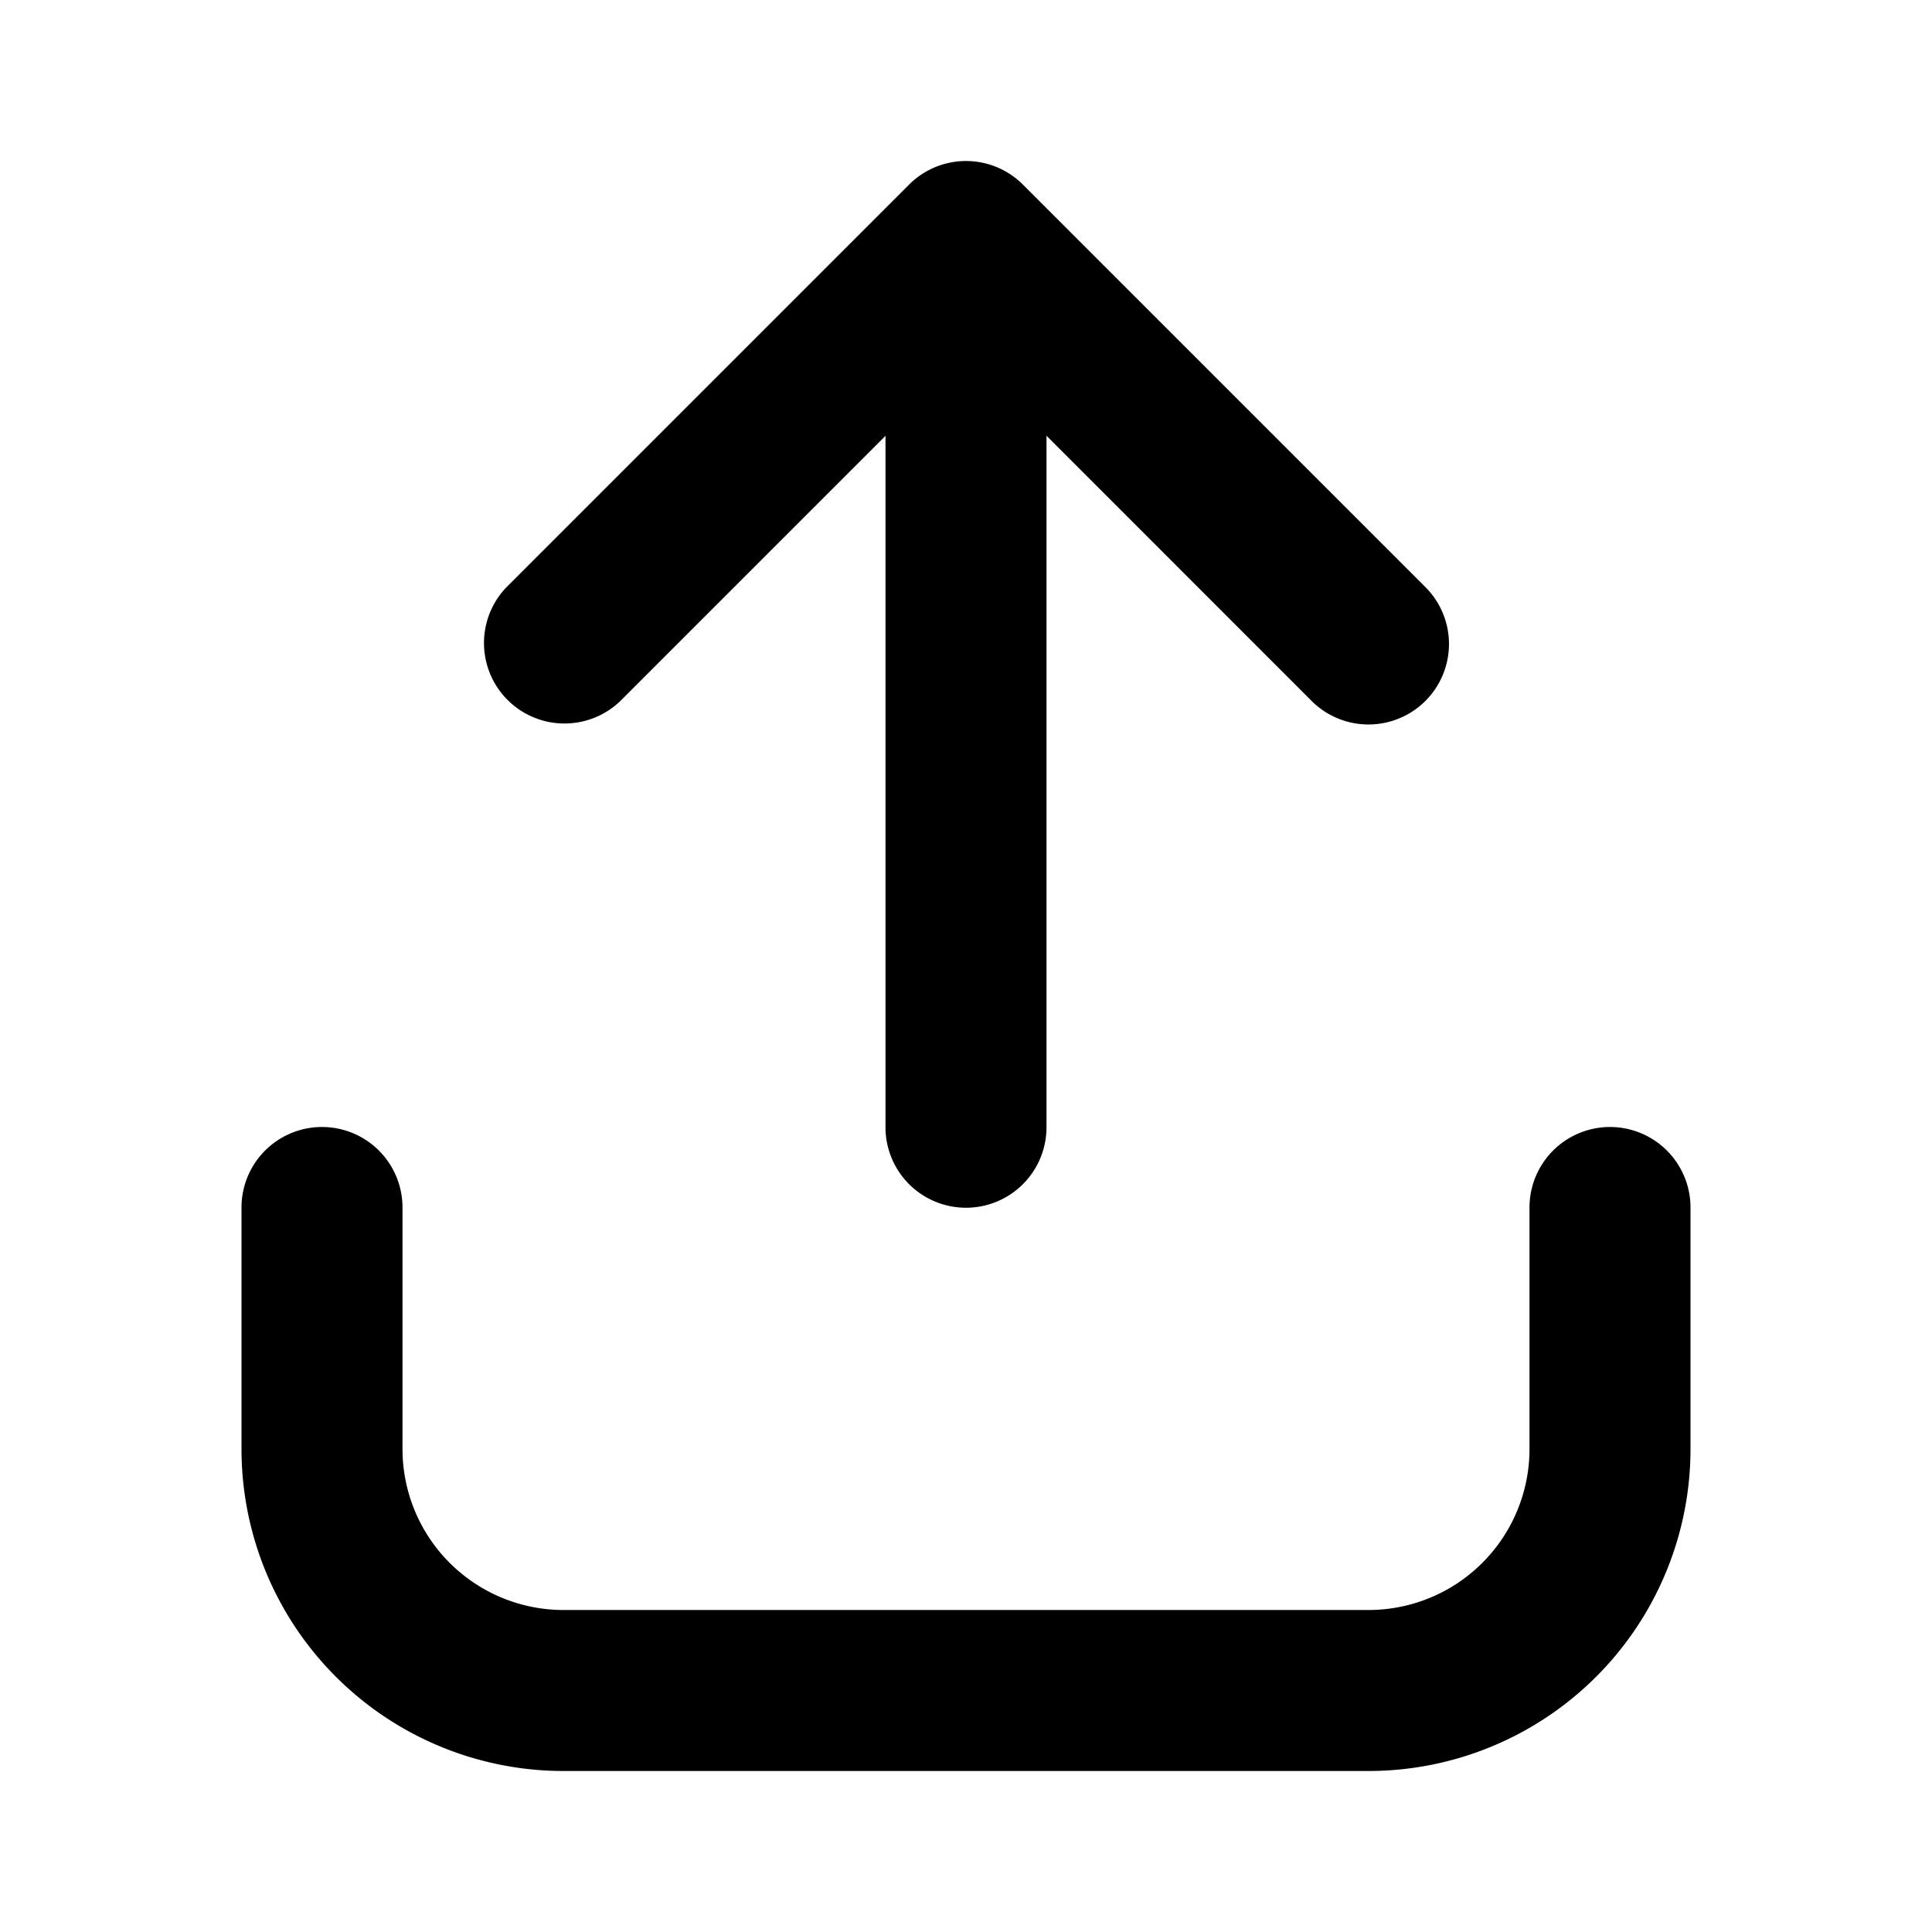 <svg xmlns="http://www.w3.org/2000/svg" viewBox="0 0 24 24"><path d="M17.707 8.707a1 1 0 0 0 0-1.414l-5-5a1 1 0 0 0-1.414 0l-5 5a1 1 0 0 0 1.414 1.414L11 5.414v8.589a1 1 0 0 0 2 0v-8.59l3.293 3.294a1 1 0 0 0 1.414 0"/><path d="M5 15a1 1 0 0 0-2 0v3a4 4 0 0 0 4 4h10a4 4 0 0 0 4-4v-3a1 1 0 0 0-2 0v3a2 2 0 0 1-2 2H7a2 2 0 0 1-2-2z"/></svg>